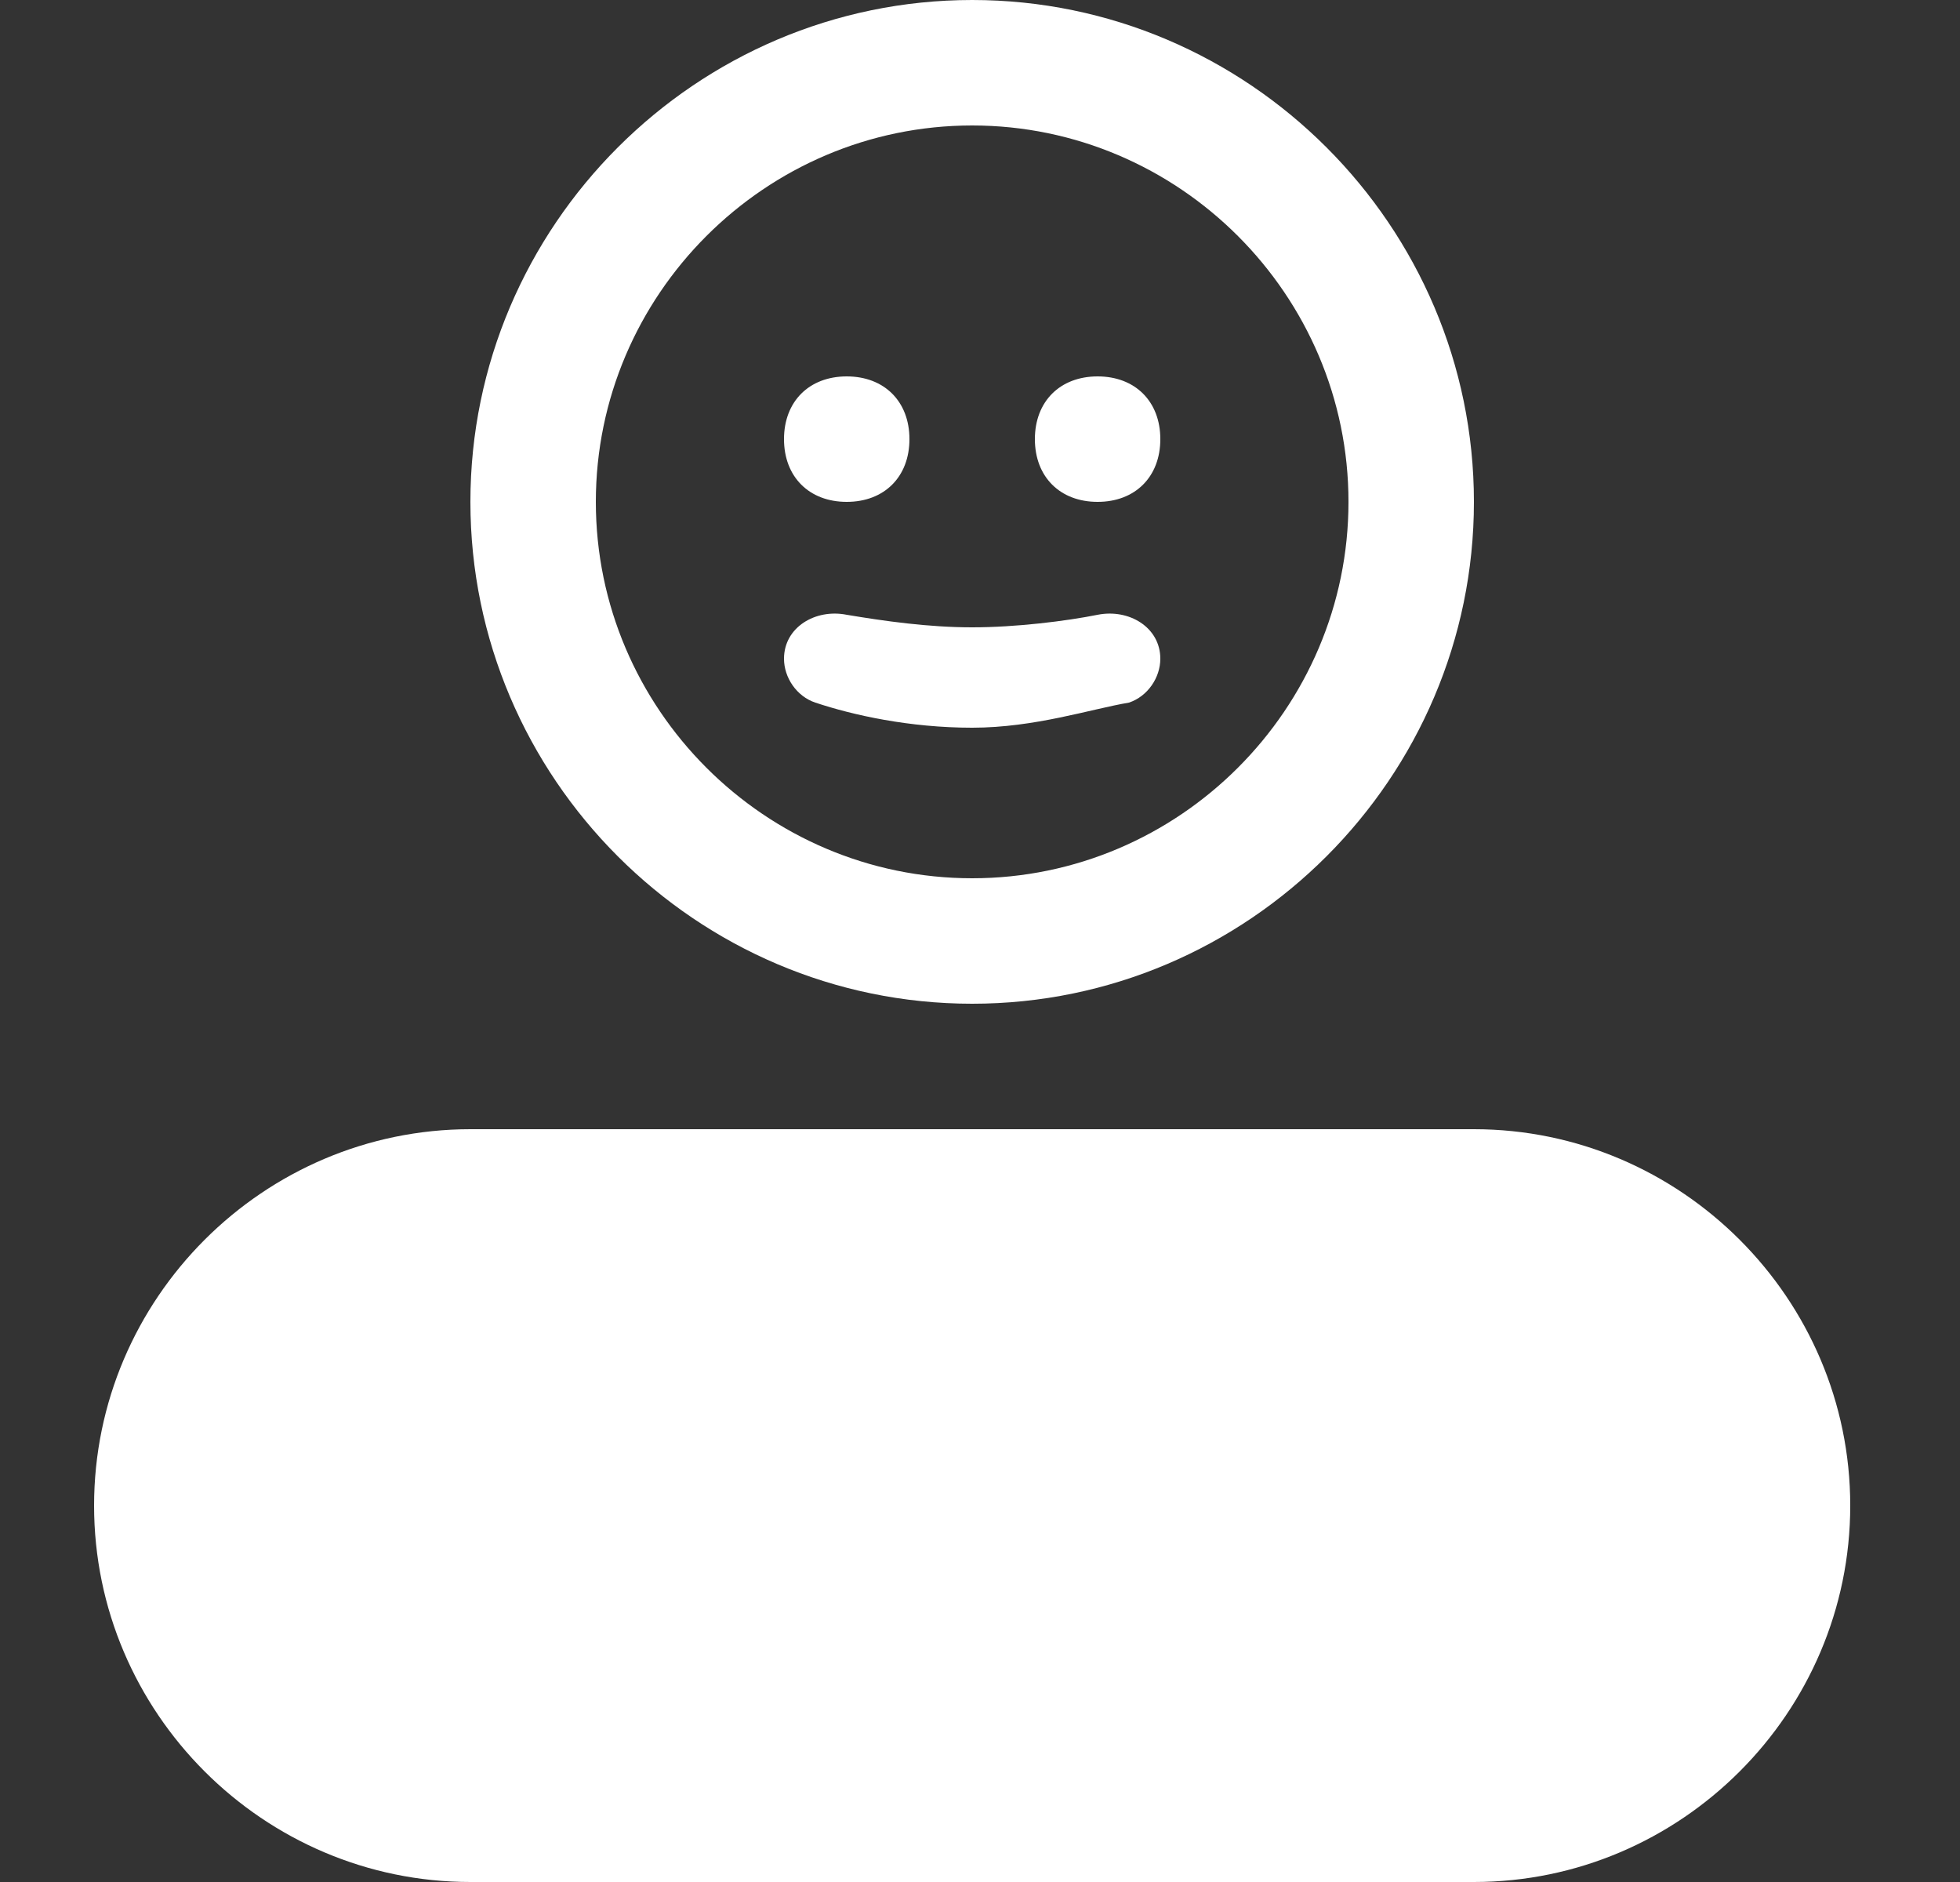 <svg width="25" height="24" viewBox="0 0 25 24" fill="none" xmlns="http://www.w3.org/2000/svg">
<rect x="0" y="0" width="25" height="24" fill="#333333" stroke="none"/>
<path d="M12.4 12.8C15.92 12.8 18.8 9.92 18.8 6.4C18.8 2.88 15.92 0 12.4 0C8.88 0 6 2.88 6 6.4C6 9.92 8.88 12.8 12.4 12.8ZM12.4 1.6C15.04 1.6 17.2 3.76 17.2 6.4C17.2 9.04 15.04 11.2 12.4 11.2C9.76 11.2 7.6 9.04 7.6 6.4C7.6 3.76 9.76 1.6 12.4 1.6ZM23.6 19.2C23.6 21.84 21.44 24 18.8 24H6C3.36 24 1.2 21.84 1.2 19.2C1.2 16.56 3.36 14.4 6 14.4H18.8C21.44 14.4 23.6 16.56 23.6 19.2ZM10 5.6C10 5.12 10.32 4.8 10.8 4.8C11.28 4.8 11.6 5.12 11.6 5.6C11.6 6.08 11.28 6.4 10.8 6.4C10.32 6.4 10 6.08 10 5.6ZM13.2 5.6C13.2 5.12 13.52 4.8 14 4.8C14.48 4.8 14.8 5.12 14.8 5.6C14.8 6.08 14.48 6.4 14 6.4C13.52 6.4 13.2 6.08 13.2 5.6ZM10 8.4C10 8 10.4 7.76 10.8 7.84C11.28 7.92 11.84 8 12.4 8C12.96 8 13.6 7.92 14 7.84C14.4 7.76 14.8 8 14.8 8.4C14.8 8.64 14.64 8.88 14.4 8.96C13.92 9.04 13.2 9.28 12.4 9.28C11.6 9.28 10.88 9.12 10.4 8.96C10.16 8.88 10 8.64 10 8.4Z" fill="white"/>
</svg>
